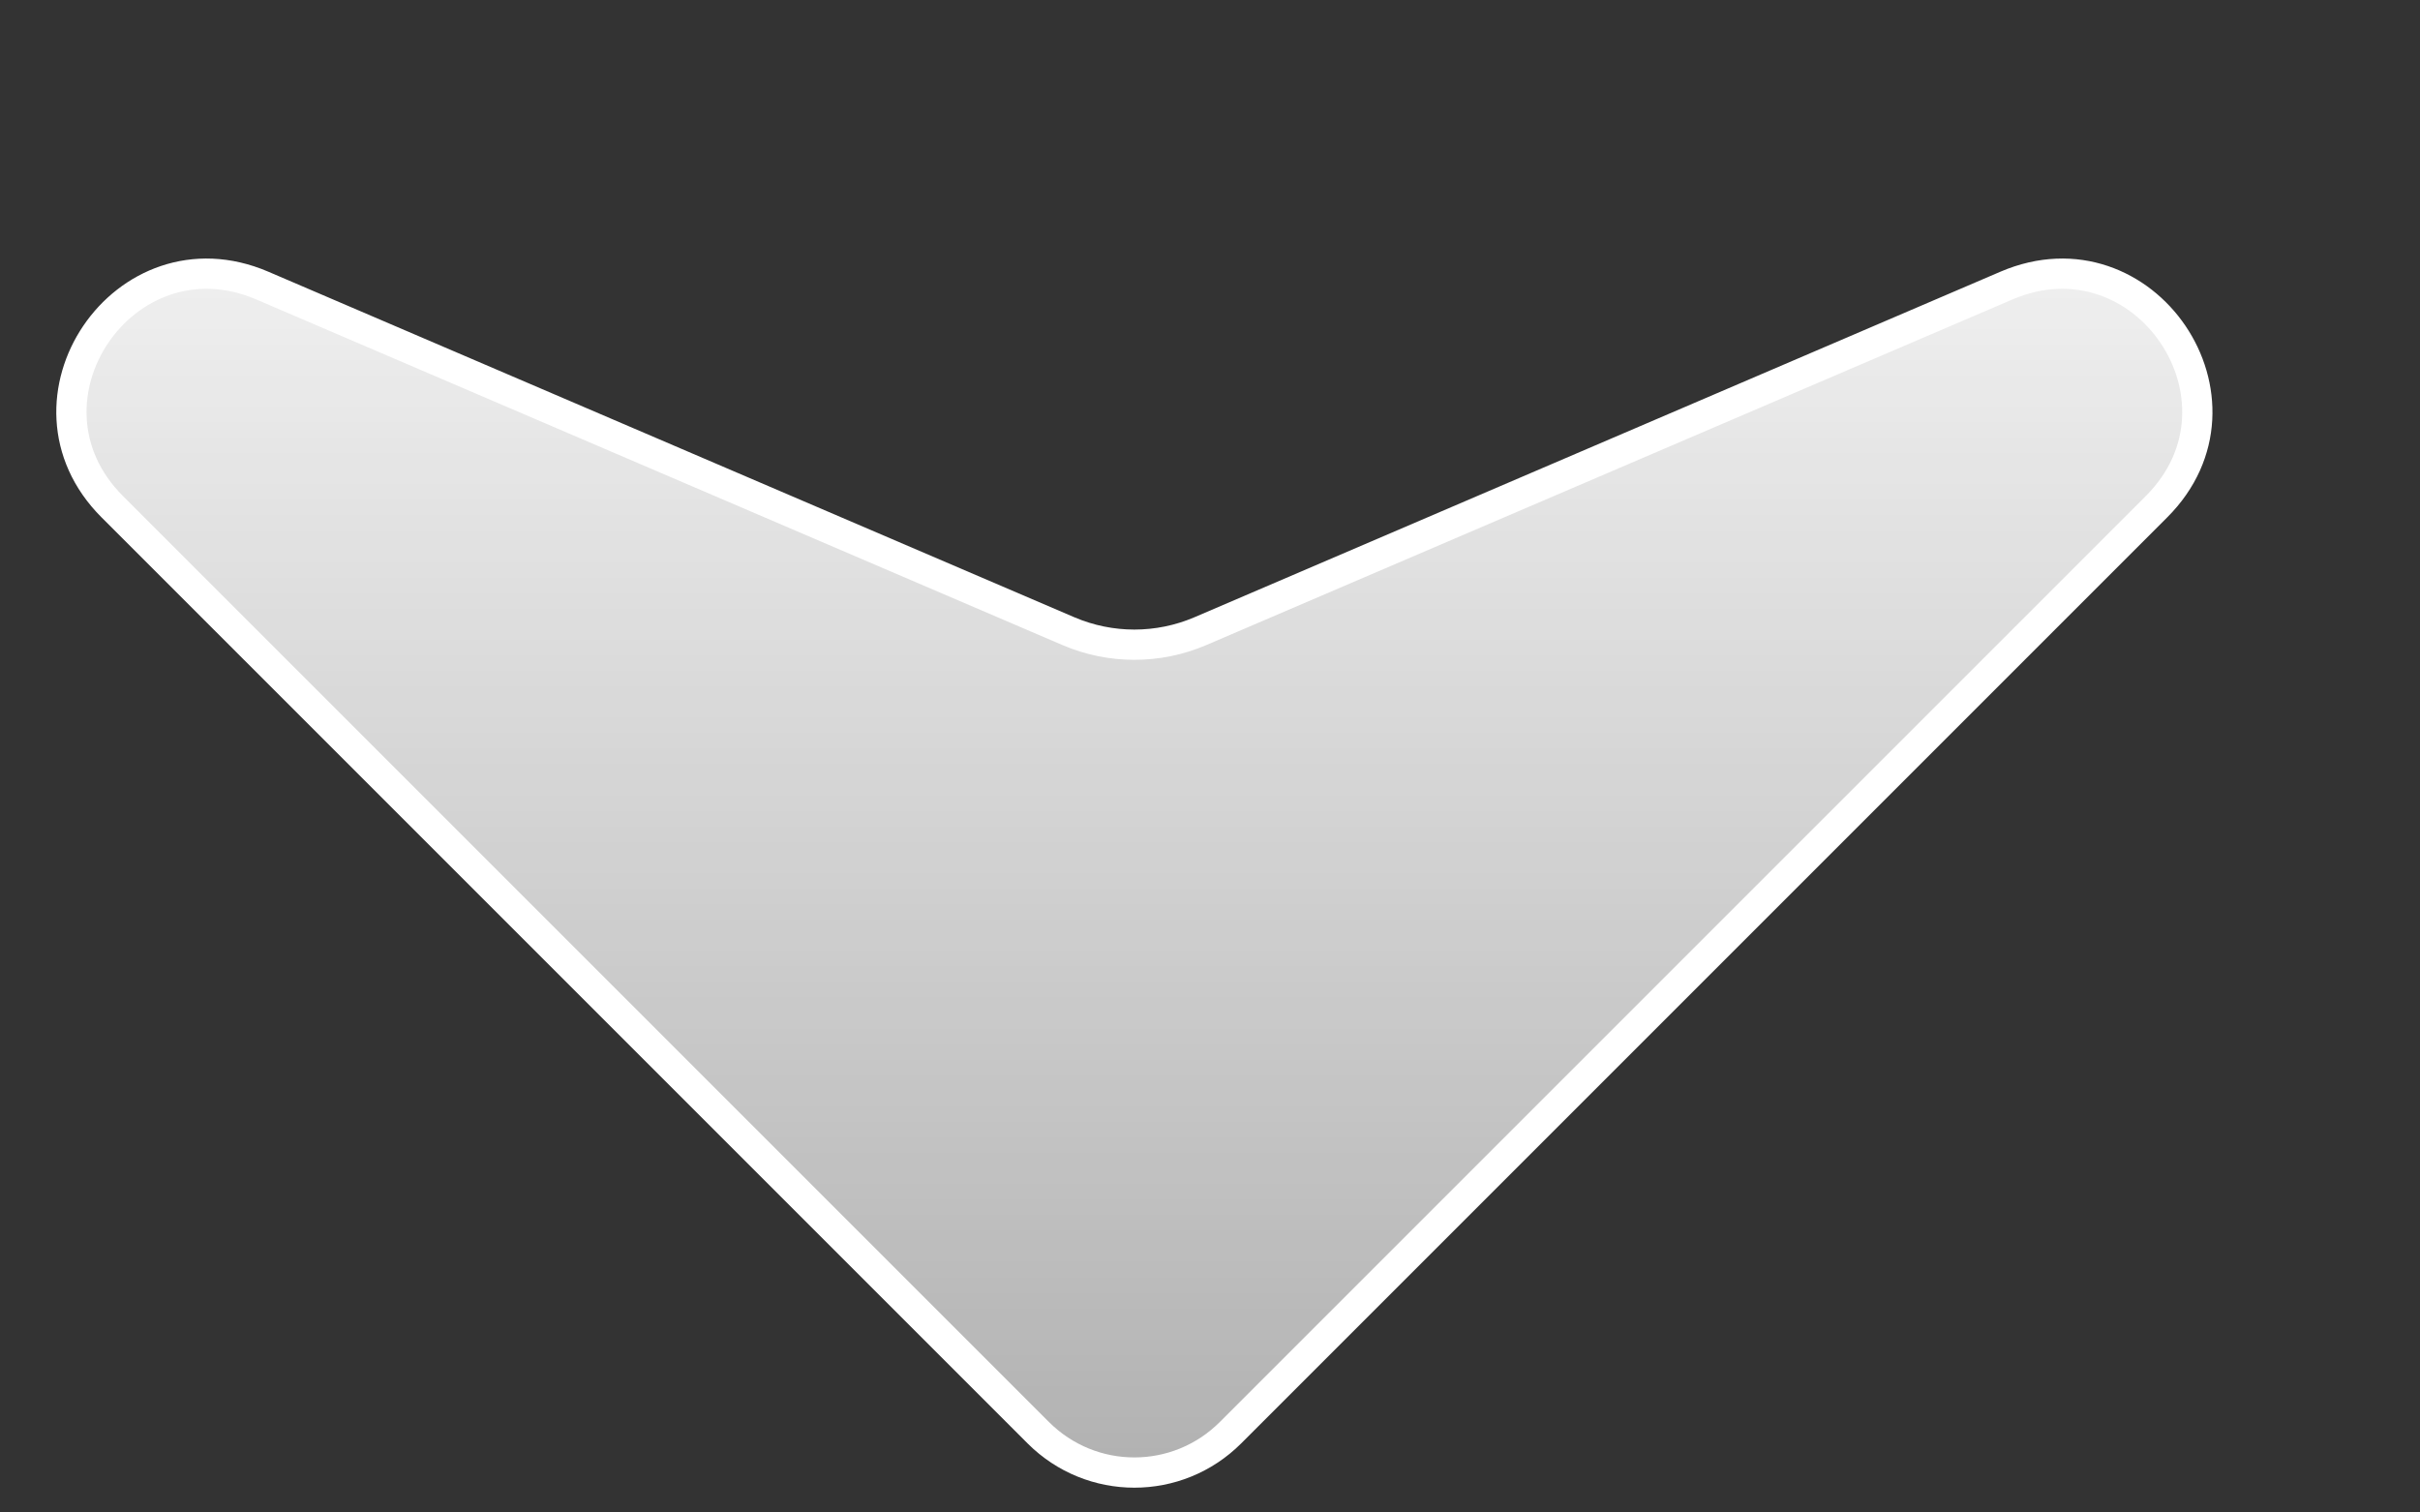 <svg width="8" height="5" viewBox="0 0 8 5" fill="none" xmlns="http://www.w3.org/2000/svg">
<rect x="0" y="0" width="8" height="5" fill="#333333" stroke="none"/>
<path d="M3.432 4.736L0.371 1.675C0.021 1.325 0.411 0.749 0.867 0.944L3.533 2.087C3.672 2.146 3.828 2.146 3.967 2.087L6.633 0.944C7.089 0.749 7.479 1.325 7.129 1.675L4.068 4.736C3.892 4.912 3.608 4.912 3.432 4.736Z" fill="url(#paint0_linear_346_376)" stroke="white" stroke-width="0.1"/>
<defs>
<linearGradient id="paint0_linear_346_376" x1="3.75" y1="-0.125" x2="3.75" y2="5.125" gradientUnits="userSpaceOnUse">
<stop stop-color="white"/>
<stop offset="1" stop-color="white" stop-opacity="0.6"/>
</linearGradient>
</defs>
</svg>
